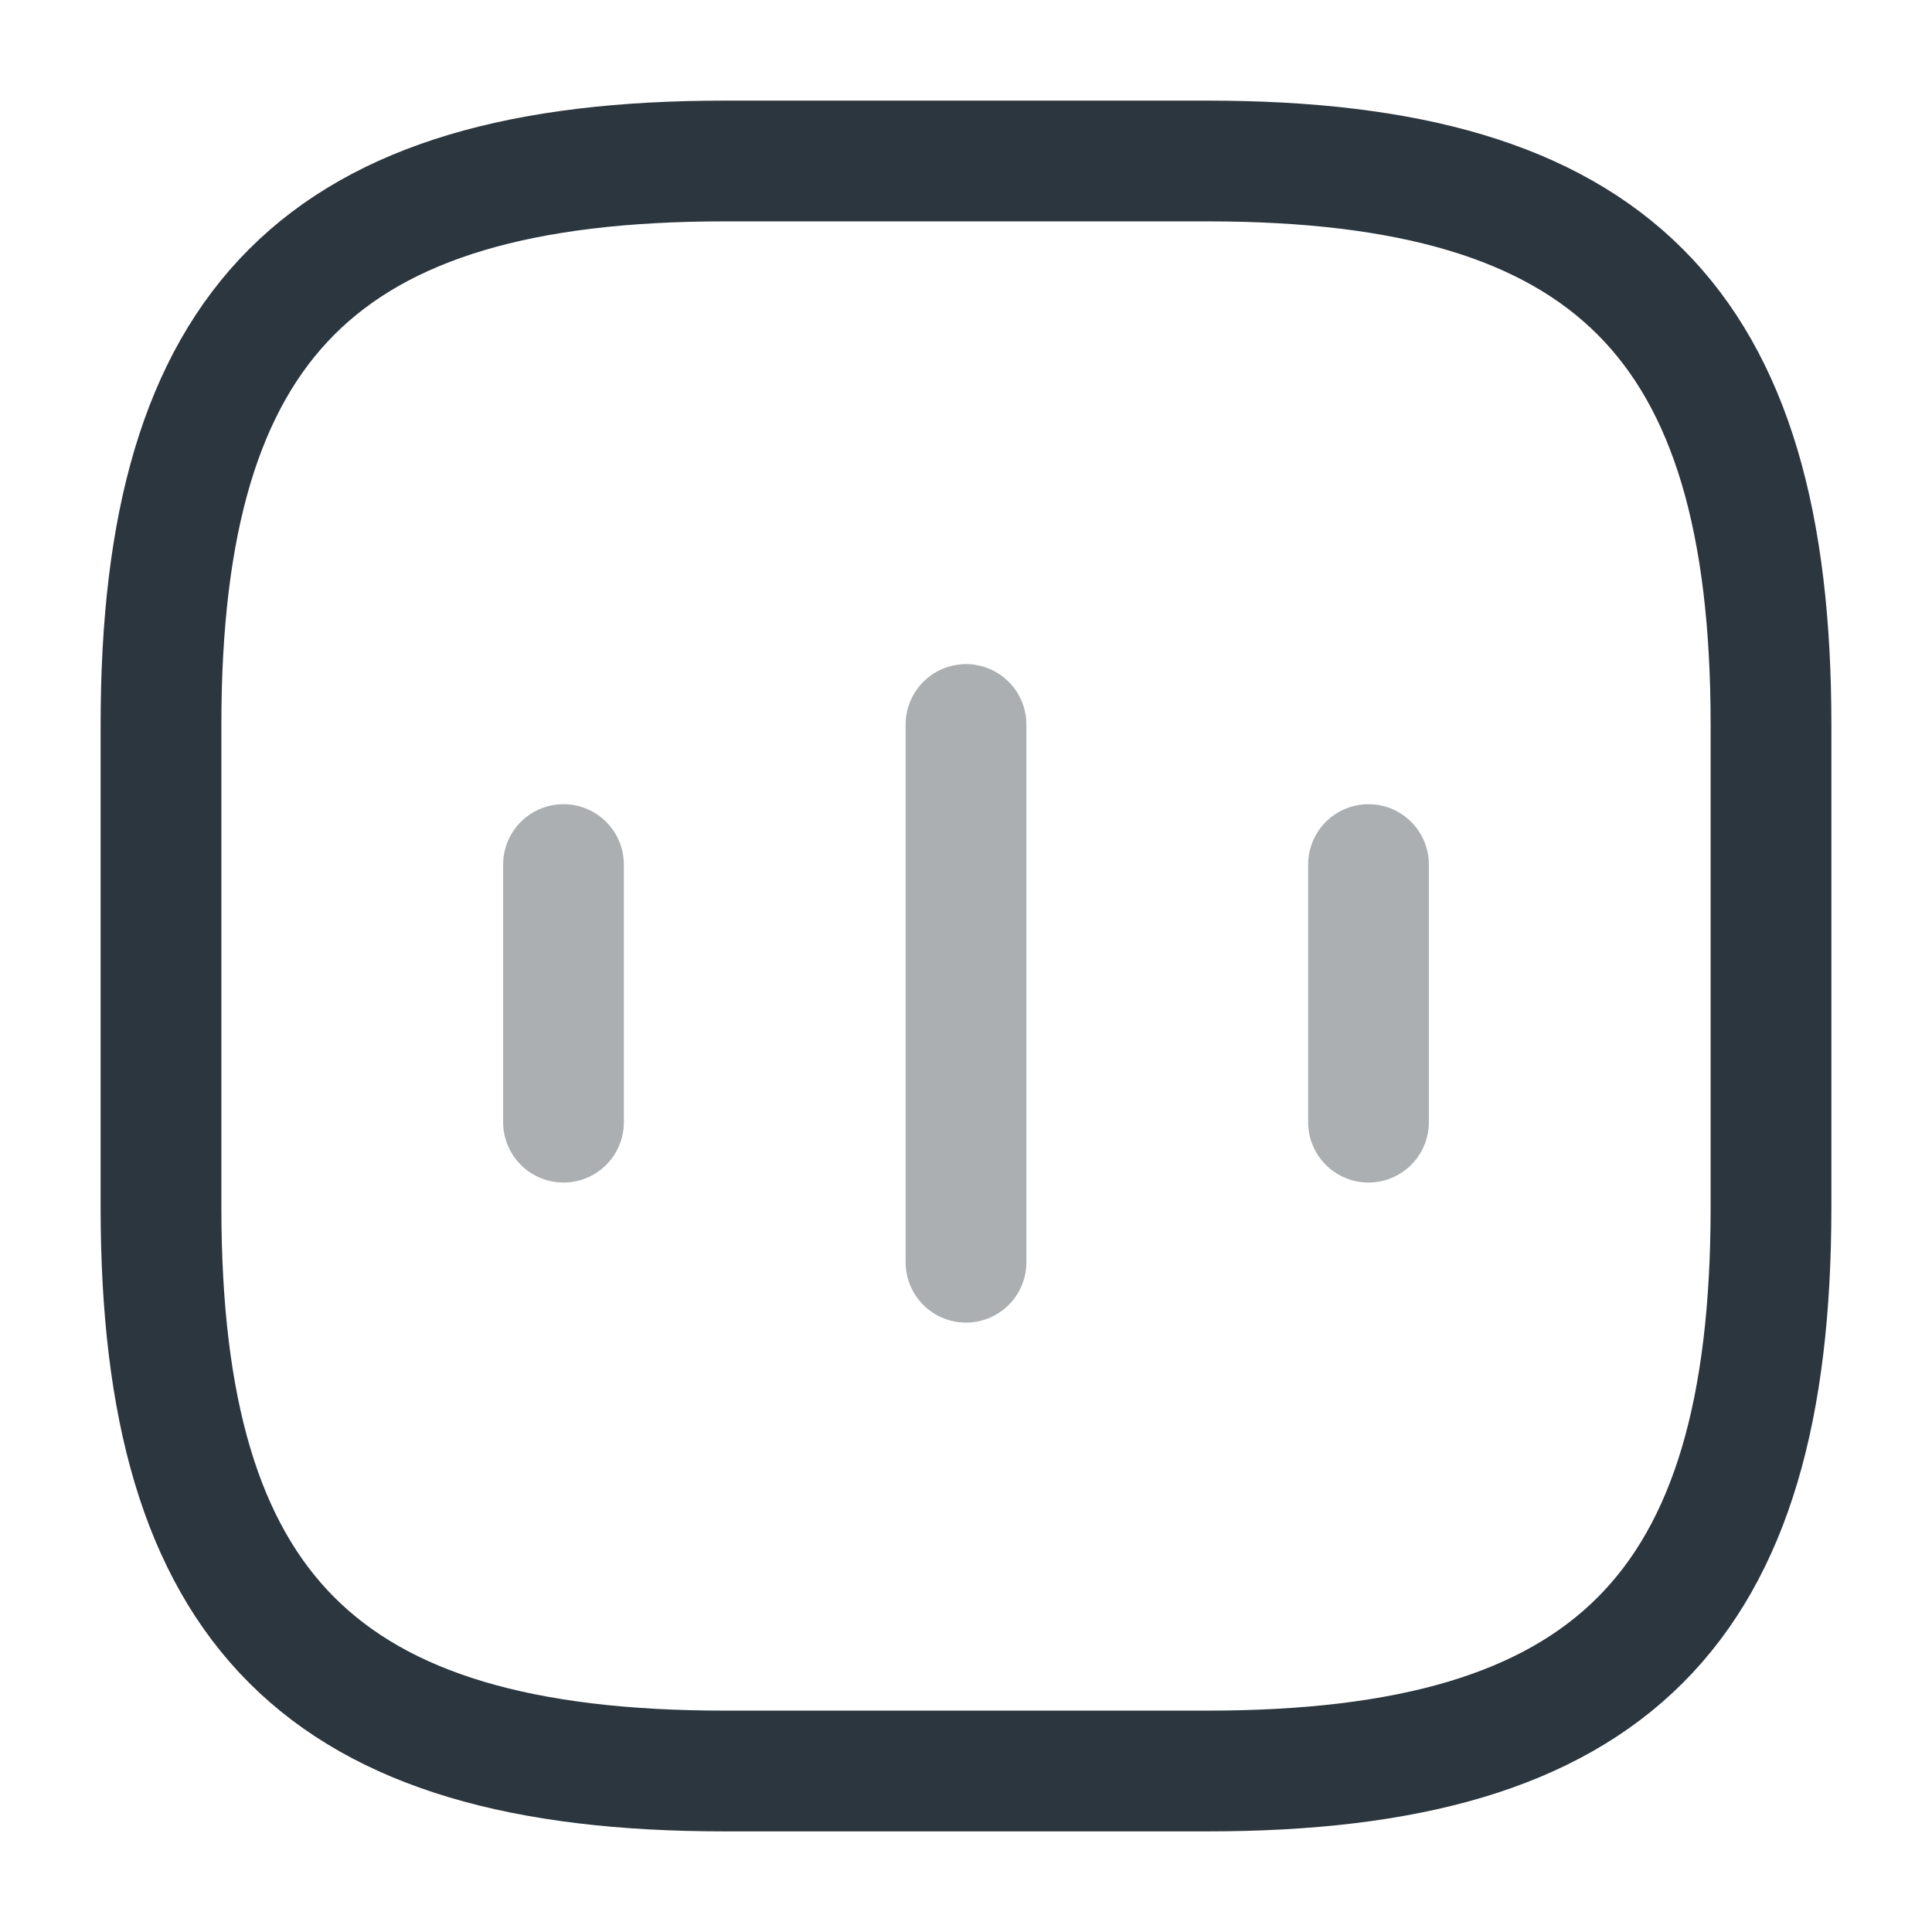 <svg width="24" height="24" viewBox="0 0 24 24" fill="none" xmlns="http://www.w3.org/2000/svg">
<g opacity="0.4">
<path d="M7 10.74V13.94" stroke="#2C363F" stroke-width="1.5" stroke-linecap="round" stroke-linejoin="round"/>
<path d="M12 9V15.68" stroke="#2C363F" stroke-width="1.5" stroke-linecap="round" stroke-linejoin="round"/>
<path d="M17 10.74V13.94" stroke="#2C363F" stroke-width="1.5" stroke-linecap="round" stroke-linejoin="round"/>
</g>
<path d="M9 22H15C20 22 22 20 22 15V9C22 4 20 2 15 2H9C4 2 2 4 2 9V15C2 20 4 22 9 22Z" stroke="#2C363F" stroke-width="1.5" stroke-linecap="round" stroke-linejoin="round"/>
</svg>

